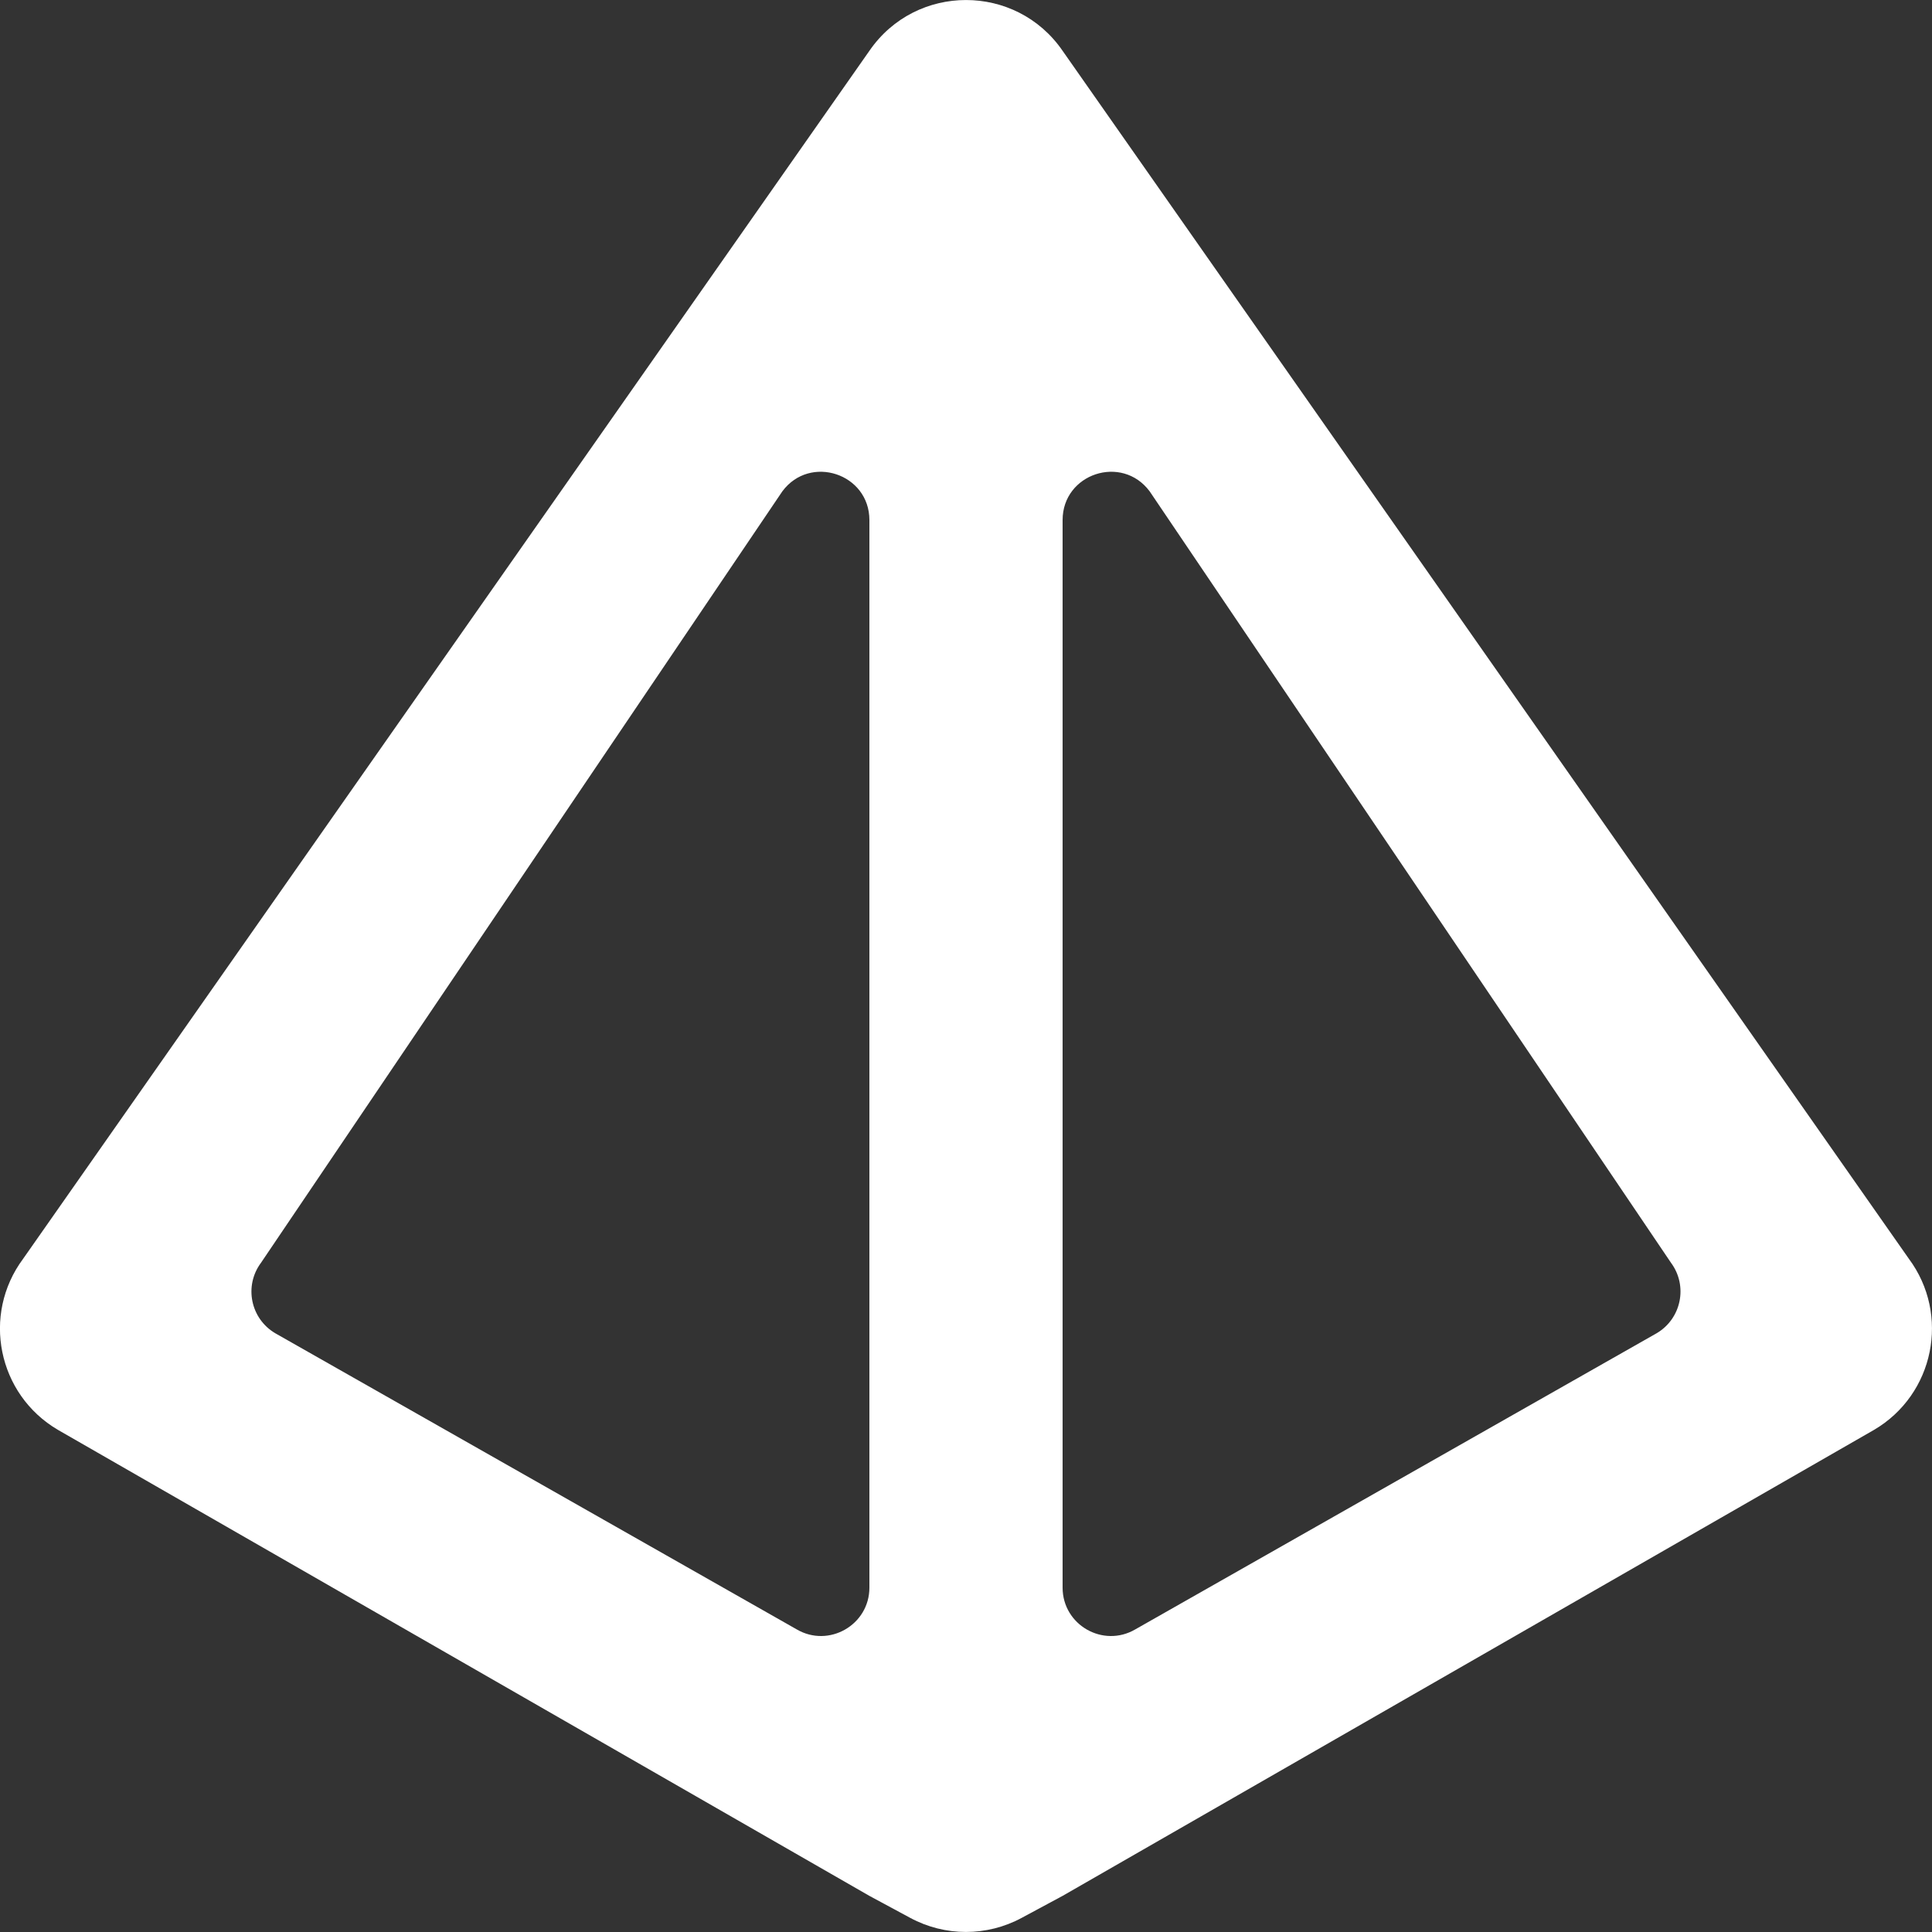 <?xml version="1.0" encoding="UTF-8" standalone="no"?>
<!-- Uploaded to: SVG Repo, www.svgrepo.com, Generator: SVG Repo Mixer Tools -->
<svg width="800px" height="800px" viewBox="0 0 20 20" version="1.1" xmlns="http://www.w3.org/2000/svg" xmlns:xlink="http://www.w3.org/1999/xlink">
    
    <rect x="0" y="0" width="20" height="20" fill="#333333" stroke="none"/>
    
    <title>3d_modelling_round [#820]</title>
    <desc>Created with Sketch.</desc>
    <defs>

</defs>
    <g id="Page-1" stroke="none" stroke-width="1" fill="none" fill-rule="evenodd">
        <g id="Dribbble-Light-Preview" transform="translate(-60, -4559)" fill="#ffffff">
            <g id="icons" transform="translate(56, 160)">
                <path d="M6.702,4412.072 L12.099,4404.086 C12.386,4403.7 13,4403.903 13,4404.384 L13,4415.435 C13,4415.821 12.58,4416.062 12.247,4415.867 L6.85,4412.802 C6.593,4412.651 6.524,4412.311 6.702,4412.072 L6.702,4412.072 Z M21.149,4412.802 L15.753,4415.867 C15.419,4416.062 15,4415.821 15,4415.435 L15,4404.384 C15,4403.903 15.613,4403.7 15.901,4404.086 L21.298,4412.072 C21.475,4412.311 21.406,4412.651 21.149,4412.802 L21.149,4412.802 Z M15,4399.526 L15,4399.526 C14.518,4398.825 13.482,4398.825 13,4399.526 L13,4399.526 L4.24,4412.03 C3.808,4412.61 3.976,4413.436 4.6,4413.802 L13,4418.626 L13.423,4418.854 C13.783,4419.048 14.216,4419.048 14.576,4418.854 L15,4418.626 L23.4,4413.802 C24.023,4413.436 24.191,4412.61 23.76,4412.03 L15,4399.526 Z" id="3d_modelling_round-[#820]">

</path>
            </g>
        </g>
    </g>
</svg>